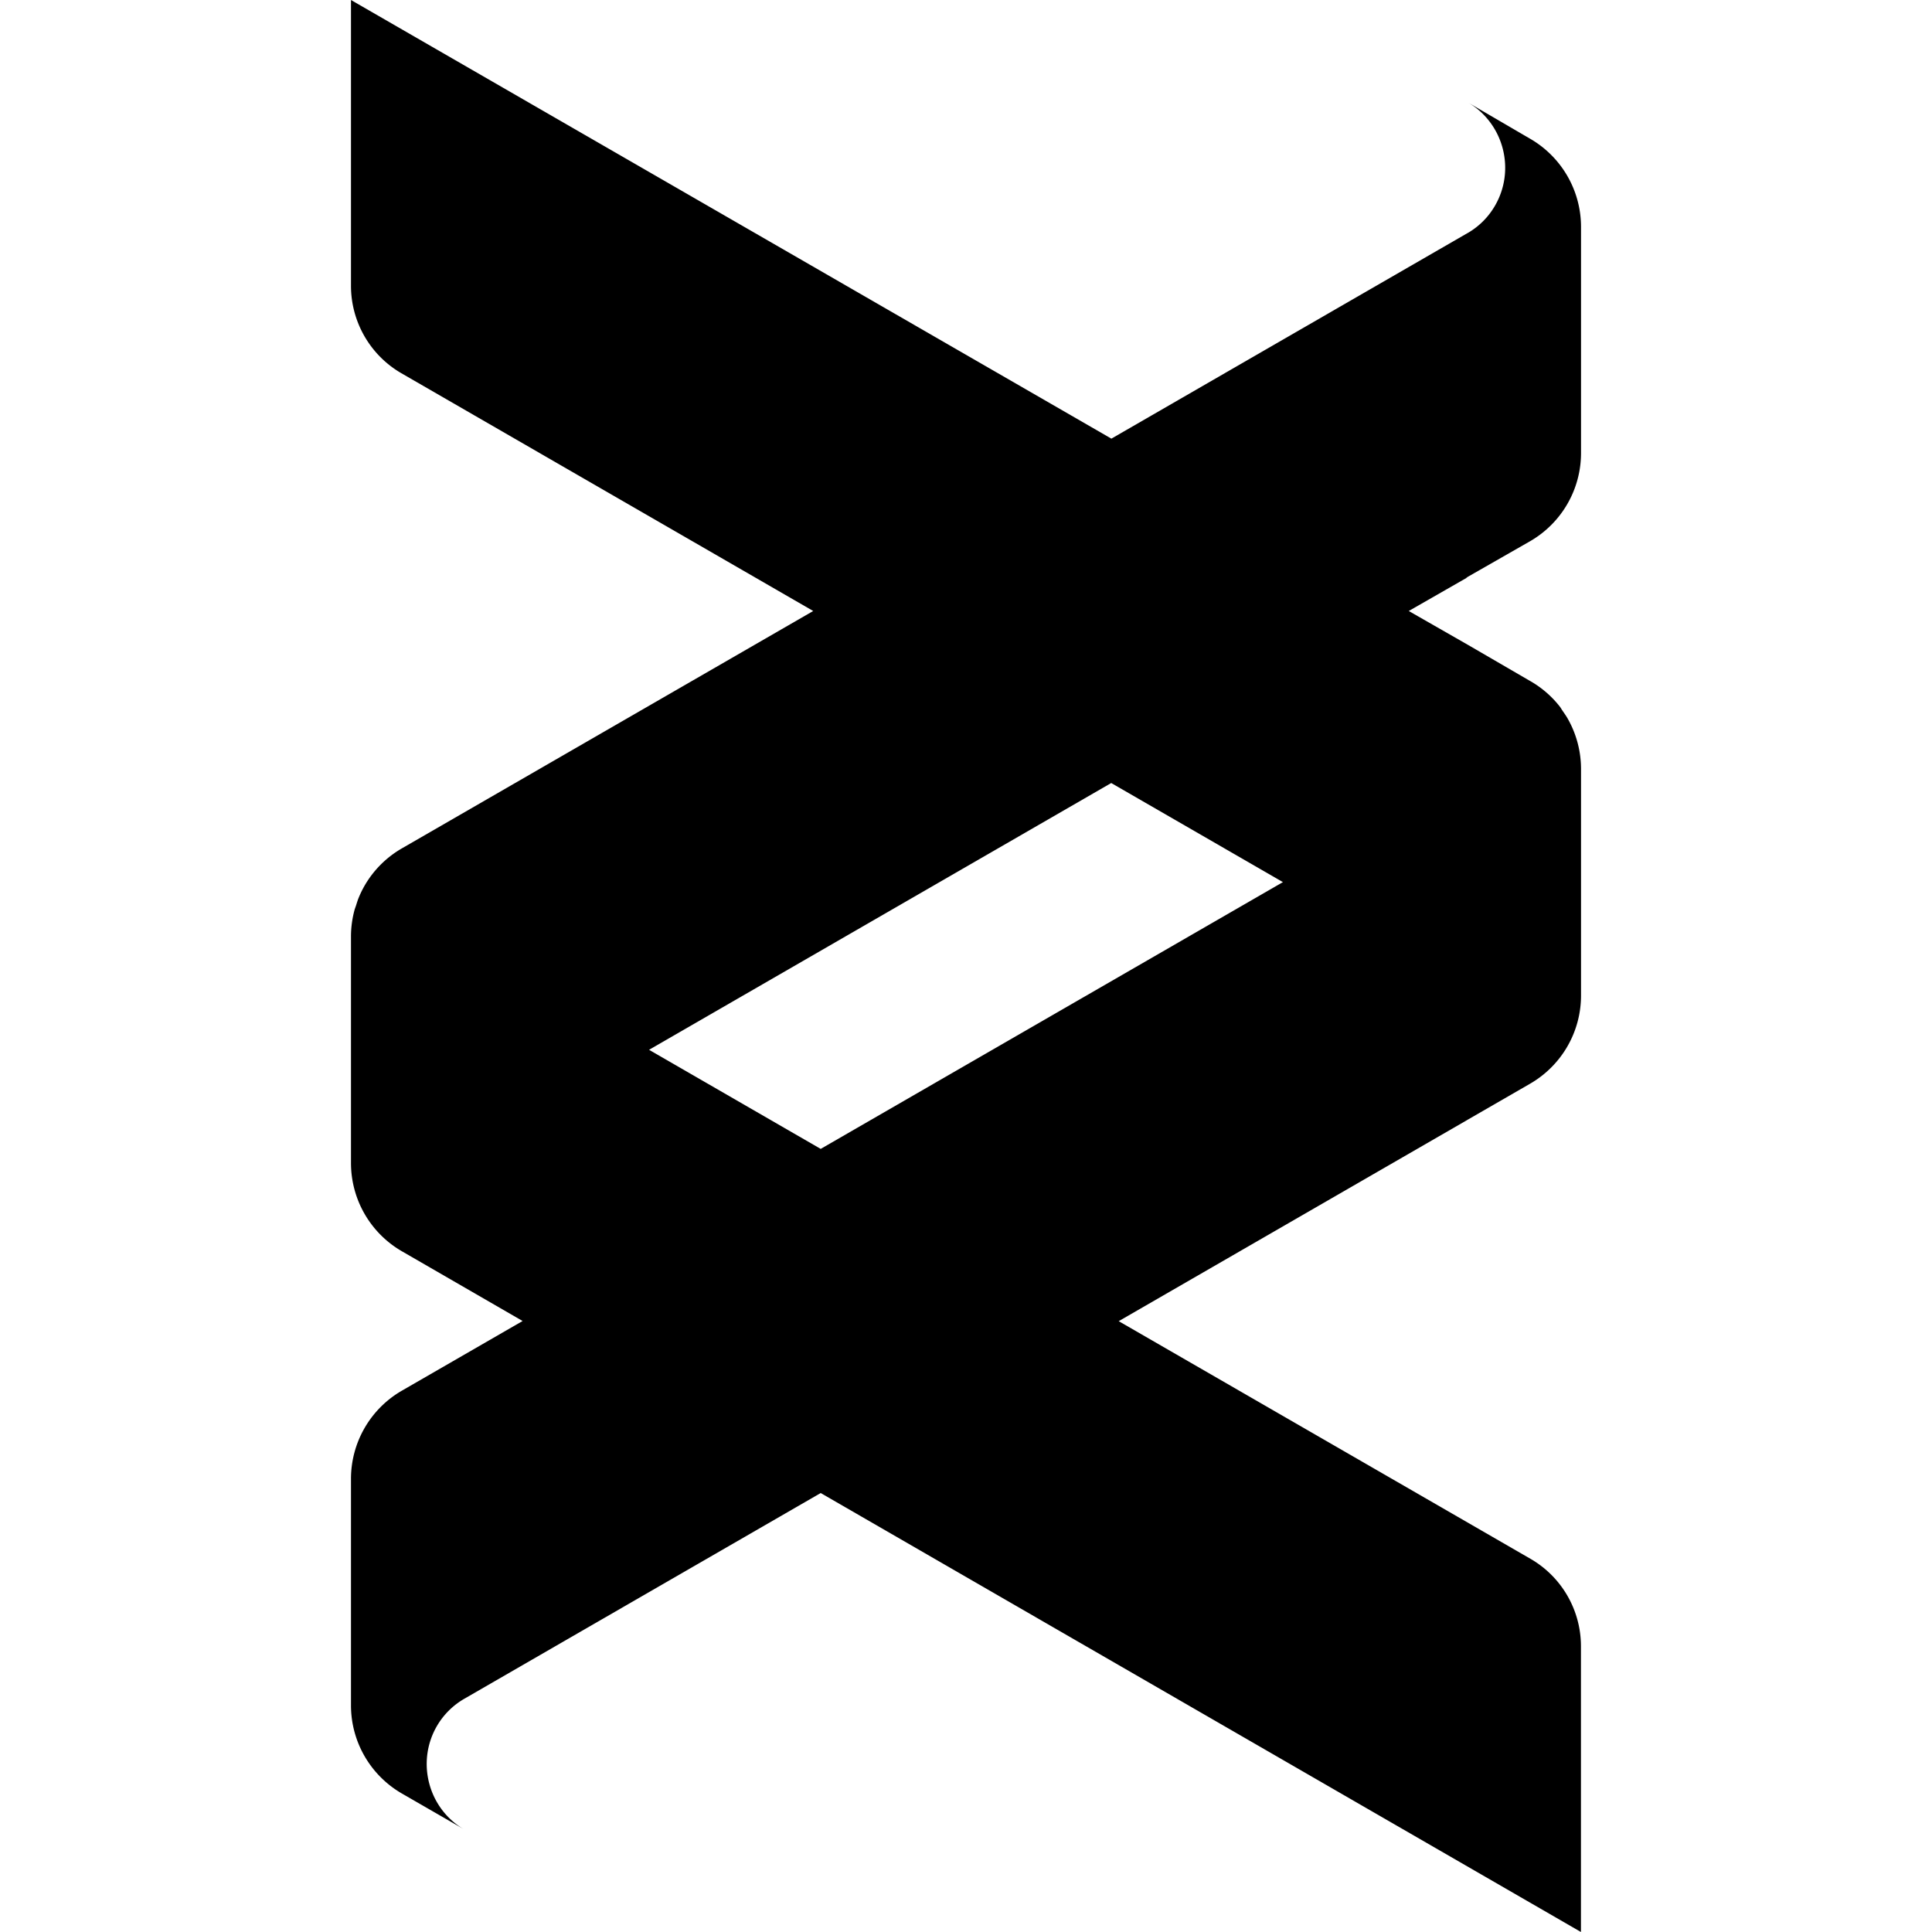 <svg role="img" viewBox="0 0 24 24" xmlns="http://www.w3.org/2000/svg"><title>Helix</title><path d="m 4.36,0 v 3.55 c 0,0.448 0.239,0.863 0.627,1.087 1.008,0.582 2.817,1.626 5.115,2.953 L 4.992,10.539 A 1.264,1.264 0 0 0 4.529,11.002 1.266,1.266 0 0 0 4.457,11.149 c -0.014,0.033 -0.024,0.068 -0.035,0.102 -0.006,0.018 -0.013,0.035 -0.018,0.053 A 1.267,1.267 0 0 0 4.36,11.634 v 2.813 a 1.267,1.267 0 0 0 0.044,0.331 1.266,1.266 0 0 0 0.589,0.766 L 6.492,16.410 4.993,17.275 A 1.265,1.265 0 0 0 4.36,18.371 v 2.813 a 1.266,1.265 0 0 0 0.633,1.096 l 0.765,0.441 C 5.319,22.461 5.170,21.888 5.426,21.444 A 0.932,0.932 0 0 1 5.769,21.102 L 10.195,18.547 19.639,24 v -3.550 c 0,-0.448 -0.239,-0.862 -0.627,-1.086 -1.008,-0.582 -2.817,-1.626 -5.115,-2.952 l 1.783,-1.029 2.550,-1.472 -0.011,0.006 0.787,-0.454 A 1.266,1.265 0 0 0 19.64,12.365 V 9.552 A 1.265,1.265 0 0 0 19.47,8.919 c -0.018,-0.031 -0.04,-0.061 -0.06,-0.091 -0.011,-0.015 -0.019,-0.031 -0.03,-0.046 A 1.263,1.263 0 0 0 19.00,8.455 L 18.241,8.014 17.50,7.590 18.230,7.172 18.21,7.179 19.006,6.724 A 1.265,1.265 0 0 0 19.64,5.628 V 2.814 A 1.265,1.265 0 0 0 19.00,1.719 L 18.241,1.276 c 0.439,0.261 0.588,0.834 0.331,1.278 a 0.928,0.928 0 0 1 -0.335,0.338 l -0.006,0.003 -4.425,2.554 z m 9.444,9.727 2.133,1.231 -5.742,3.314 -2.132,-1.231 z"/></svg>